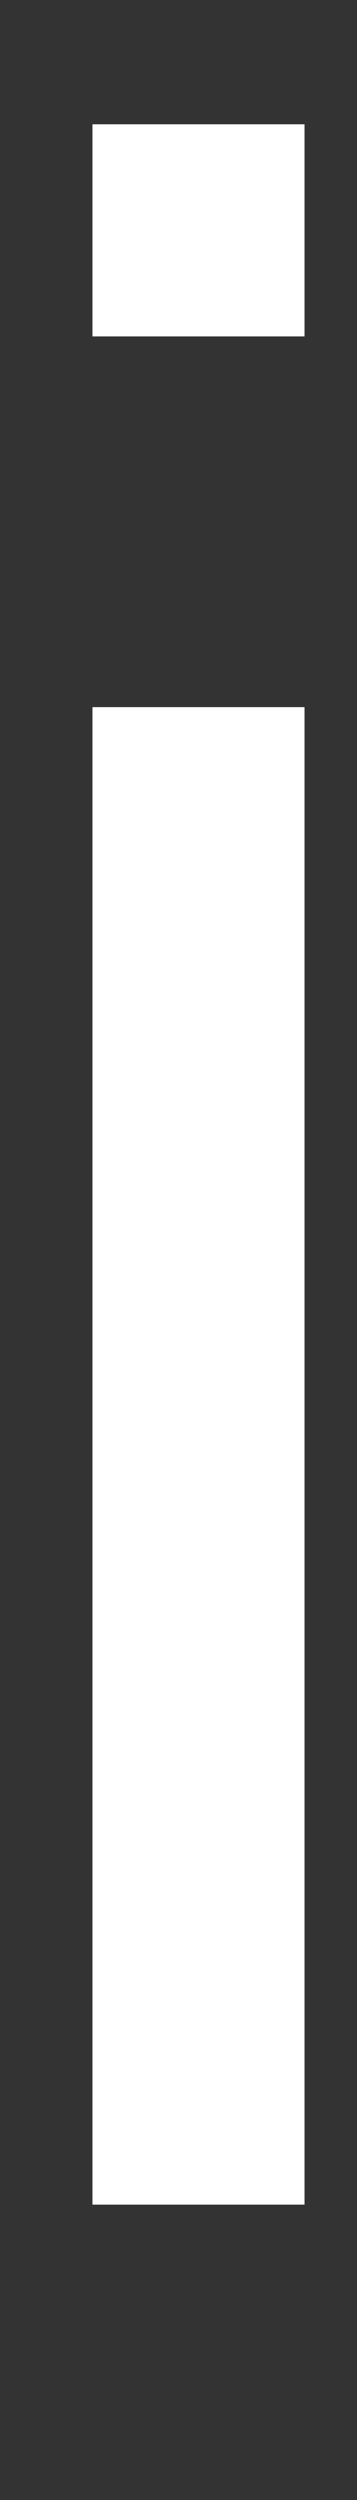 <svg width="1" height="7" viewBox="0 0 1 7" fill="none" xmlns="http://www.w3.org/2000/svg">
<rect x="0" y="0" width="1" height="7" fill="#333333" stroke="none"/>
<path d="M0.259 1.98H0.853V6.173H0.259V1.98ZM0.259 0.348H0.853V0.942H0.259V0.348Z" fill="white"/>
</svg>
